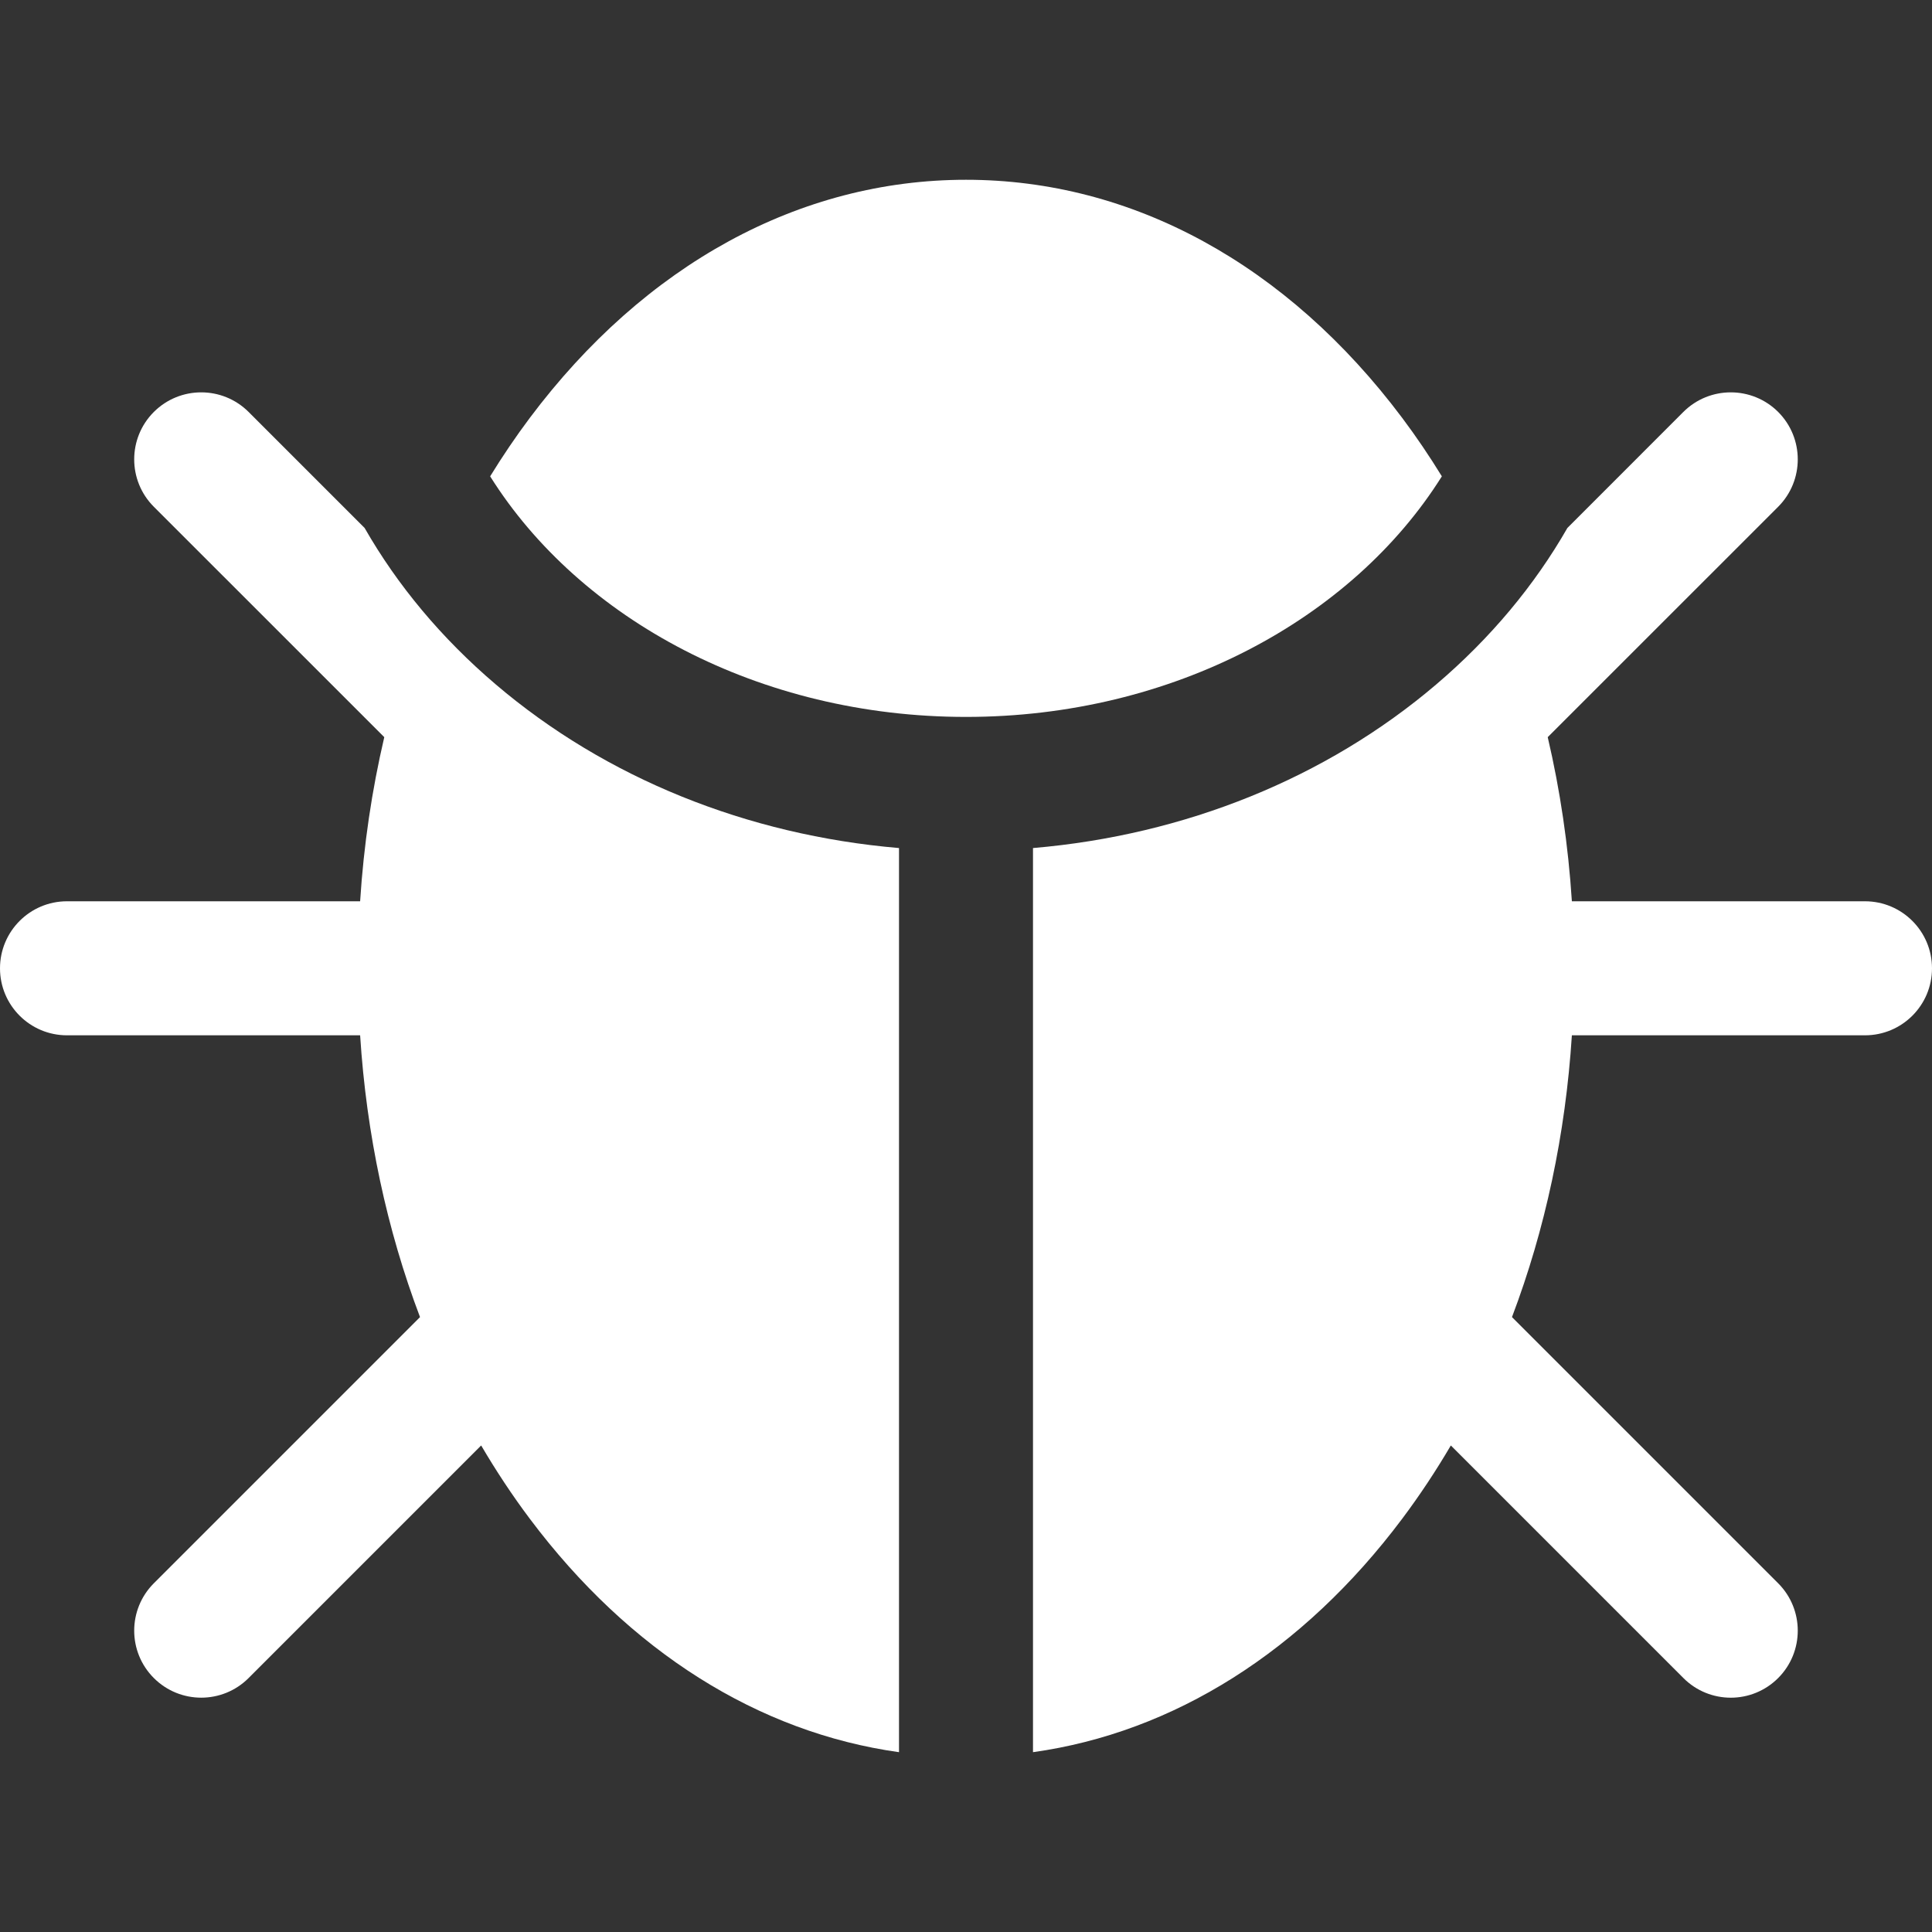<svg width="40" height="40" viewBox="0 0 40 40" fill="none" xmlns="http://www.w3.org/2000/svg">
<rect x="0" y="0" width="40" height="40" fill="#333333" stroke="none"/>
<g clip-path="url(#clip0_459_1319)">
<path d="M29.852 9.862C29.595 9.444 29.322 9.04 29.031 8.652C26.647 5.473 23.44 3.722 20 3.722C16.56 3.722 13.353 5.473 10.969 8.652C10.678 9.04 10.405 9.444 10.148 9.862C12.004 12.819 15.723 14.843 20 14.843C24.277 14.843 27.997 12.819 29.852 9.862Z" fill="white"/>
<path d="M38.612 18.66H32.544C32.469 17.498 32.301 16.36 32.044 15.262L36.815 10.492C37.356 9.95 37.356 9.071 36.815 8.529C36.273 7.988 35.394 7.988 34.852 8.529L32.451 10.931C31.771 12.119 30.86 13.213 29.735 14.171C27.456 16.111 24.532 17.29 21.387 17.558V36.277C24.296 35.871 26.971 34.191 29.031 31.444C29.392 30.962 29.728 30.455 30.038 29.927L34.853 34.742C35.123 35.013 35.479 35.149 35.834 35.149C36.189 35.149 36.544 35.013 36.815 34.742C37.356 34.2 37.356 33.322 36.815 32.78L31.304 27.269C31.991 25.457 32.413 23.484 32.544 21.435H38.612C39.379 21.435 40 20.814 40 20.048C40 19.282 39.379 18.66 38.612 18.66Z" fill="white"/>
<path d="M18.613 17.558C15.468 17.29 12.544 16.111 10.265 14.171C9.14 13.213 8.229 12.119 7.549 10.931L5.147 8.529C4.605 7.988 3.727 7.988 3.185 8.529C2.643 9.071 2.643 9.95 3.185 10.492L7.956 15.262C7.699 16.36 7.53 17.498 7.456 18.66H1.387C0.621 18.66 0 19.282 0 20.048C0 20.814 0.621 21.435 1.387 21.435H7.456C7.587 23.484 8.009 25.457 8.696 27.269L3.185 32.78C2.643 33.322 2.643 34.2 3.185 34.742C3.727 35.284 4.605 35.284 5.147 34.742L9.962 29.927C10.272 30.455 10.607 30.962 10.969 31.444C13.029 34.191 15.704 35.871 18.613 36.277V17.558Z" fill="white"/>
</g>
<defs>
<clipPath id="clip0_459_1319">
<rect width="40" height="40" fill="white"/>
</clipPath>
</defs>
</svg>
